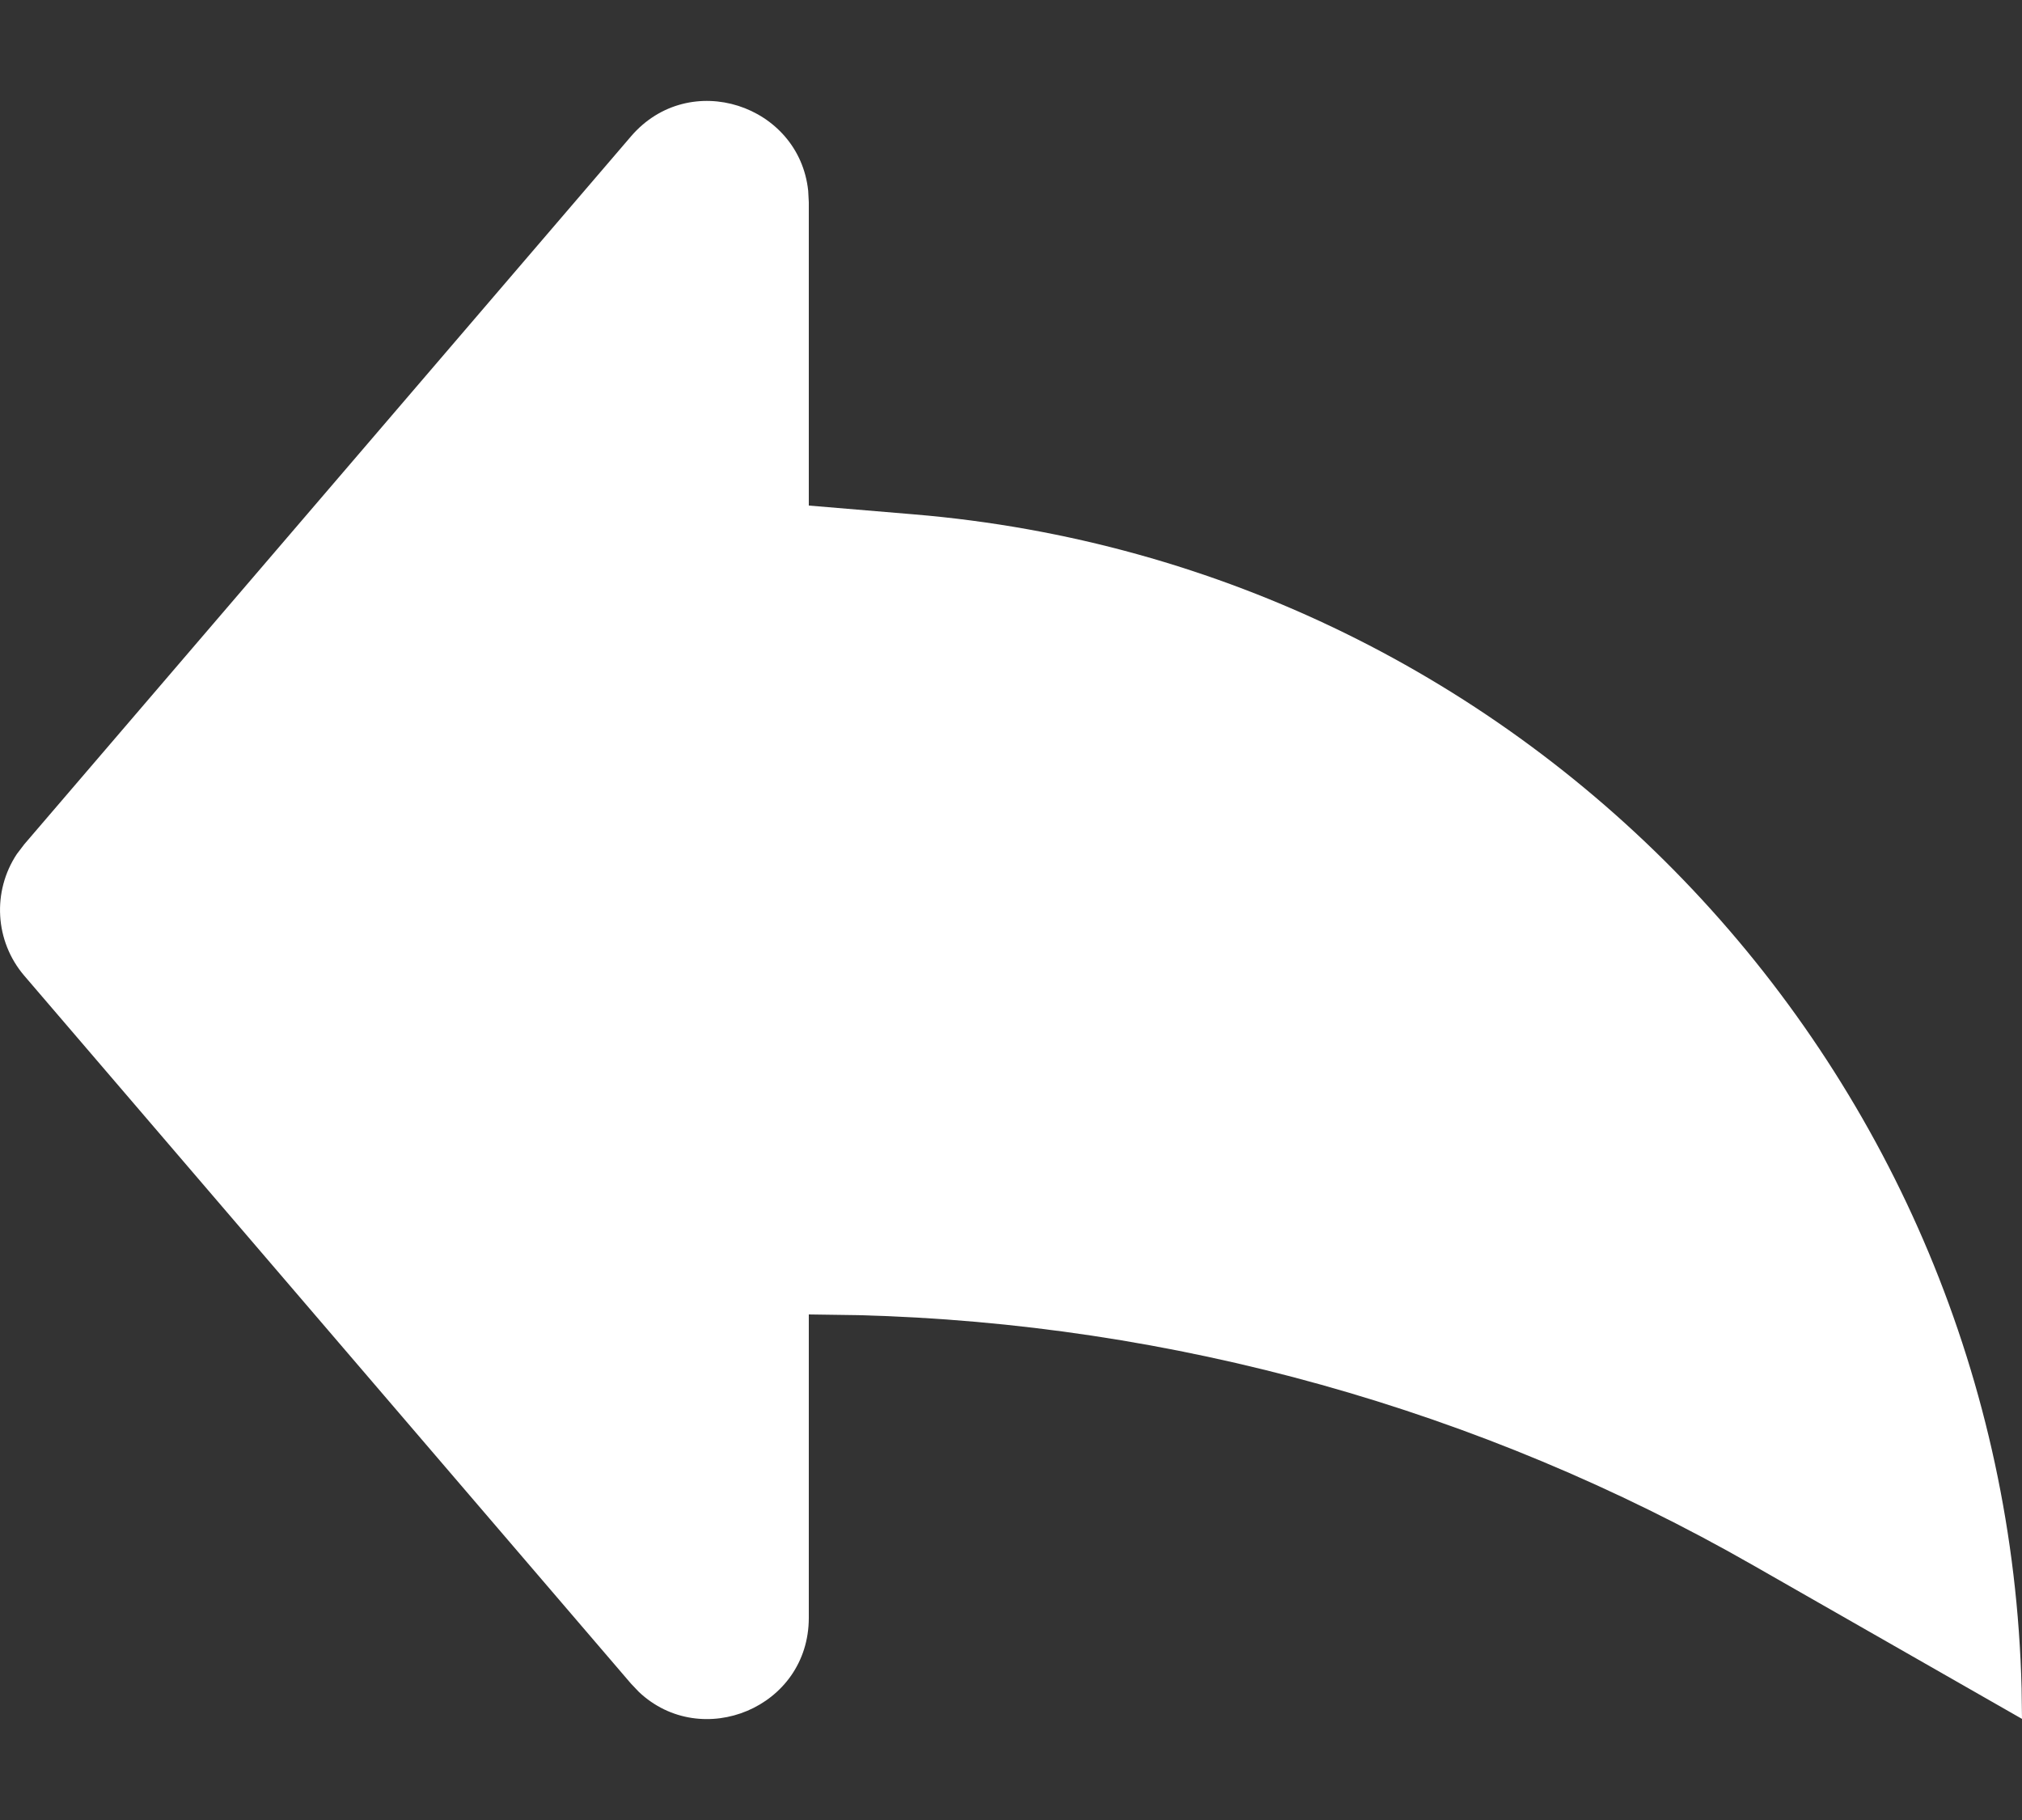 <svg width="20" height="18" viewBox="0 0 20 18" fill="none" xmlns="http://www.w3.org/2000/svg">
<rect x="0" y="0" width="20" height="18" fill="#333333" stroke="none"/>
<path d="M8 16C8 16.89 6.939 17.319 6.319 16.733L6.241 16.651L0.241 9.651C-0.053 9.308 -0.078 8.815 0.167 8.446L0.241 8.349L6.241 1.349C6.82 0.674 7.905 1.038 7.994 1.887L8 2V5L9.038 5.087C15.134 5.595 19.846 10.617 19.996 16.7L20 17L17.341 15.481C14.639 13.936 11.598 13.088 8.491 13.007L8 13V16Z" fill="white"/>
</svg>
